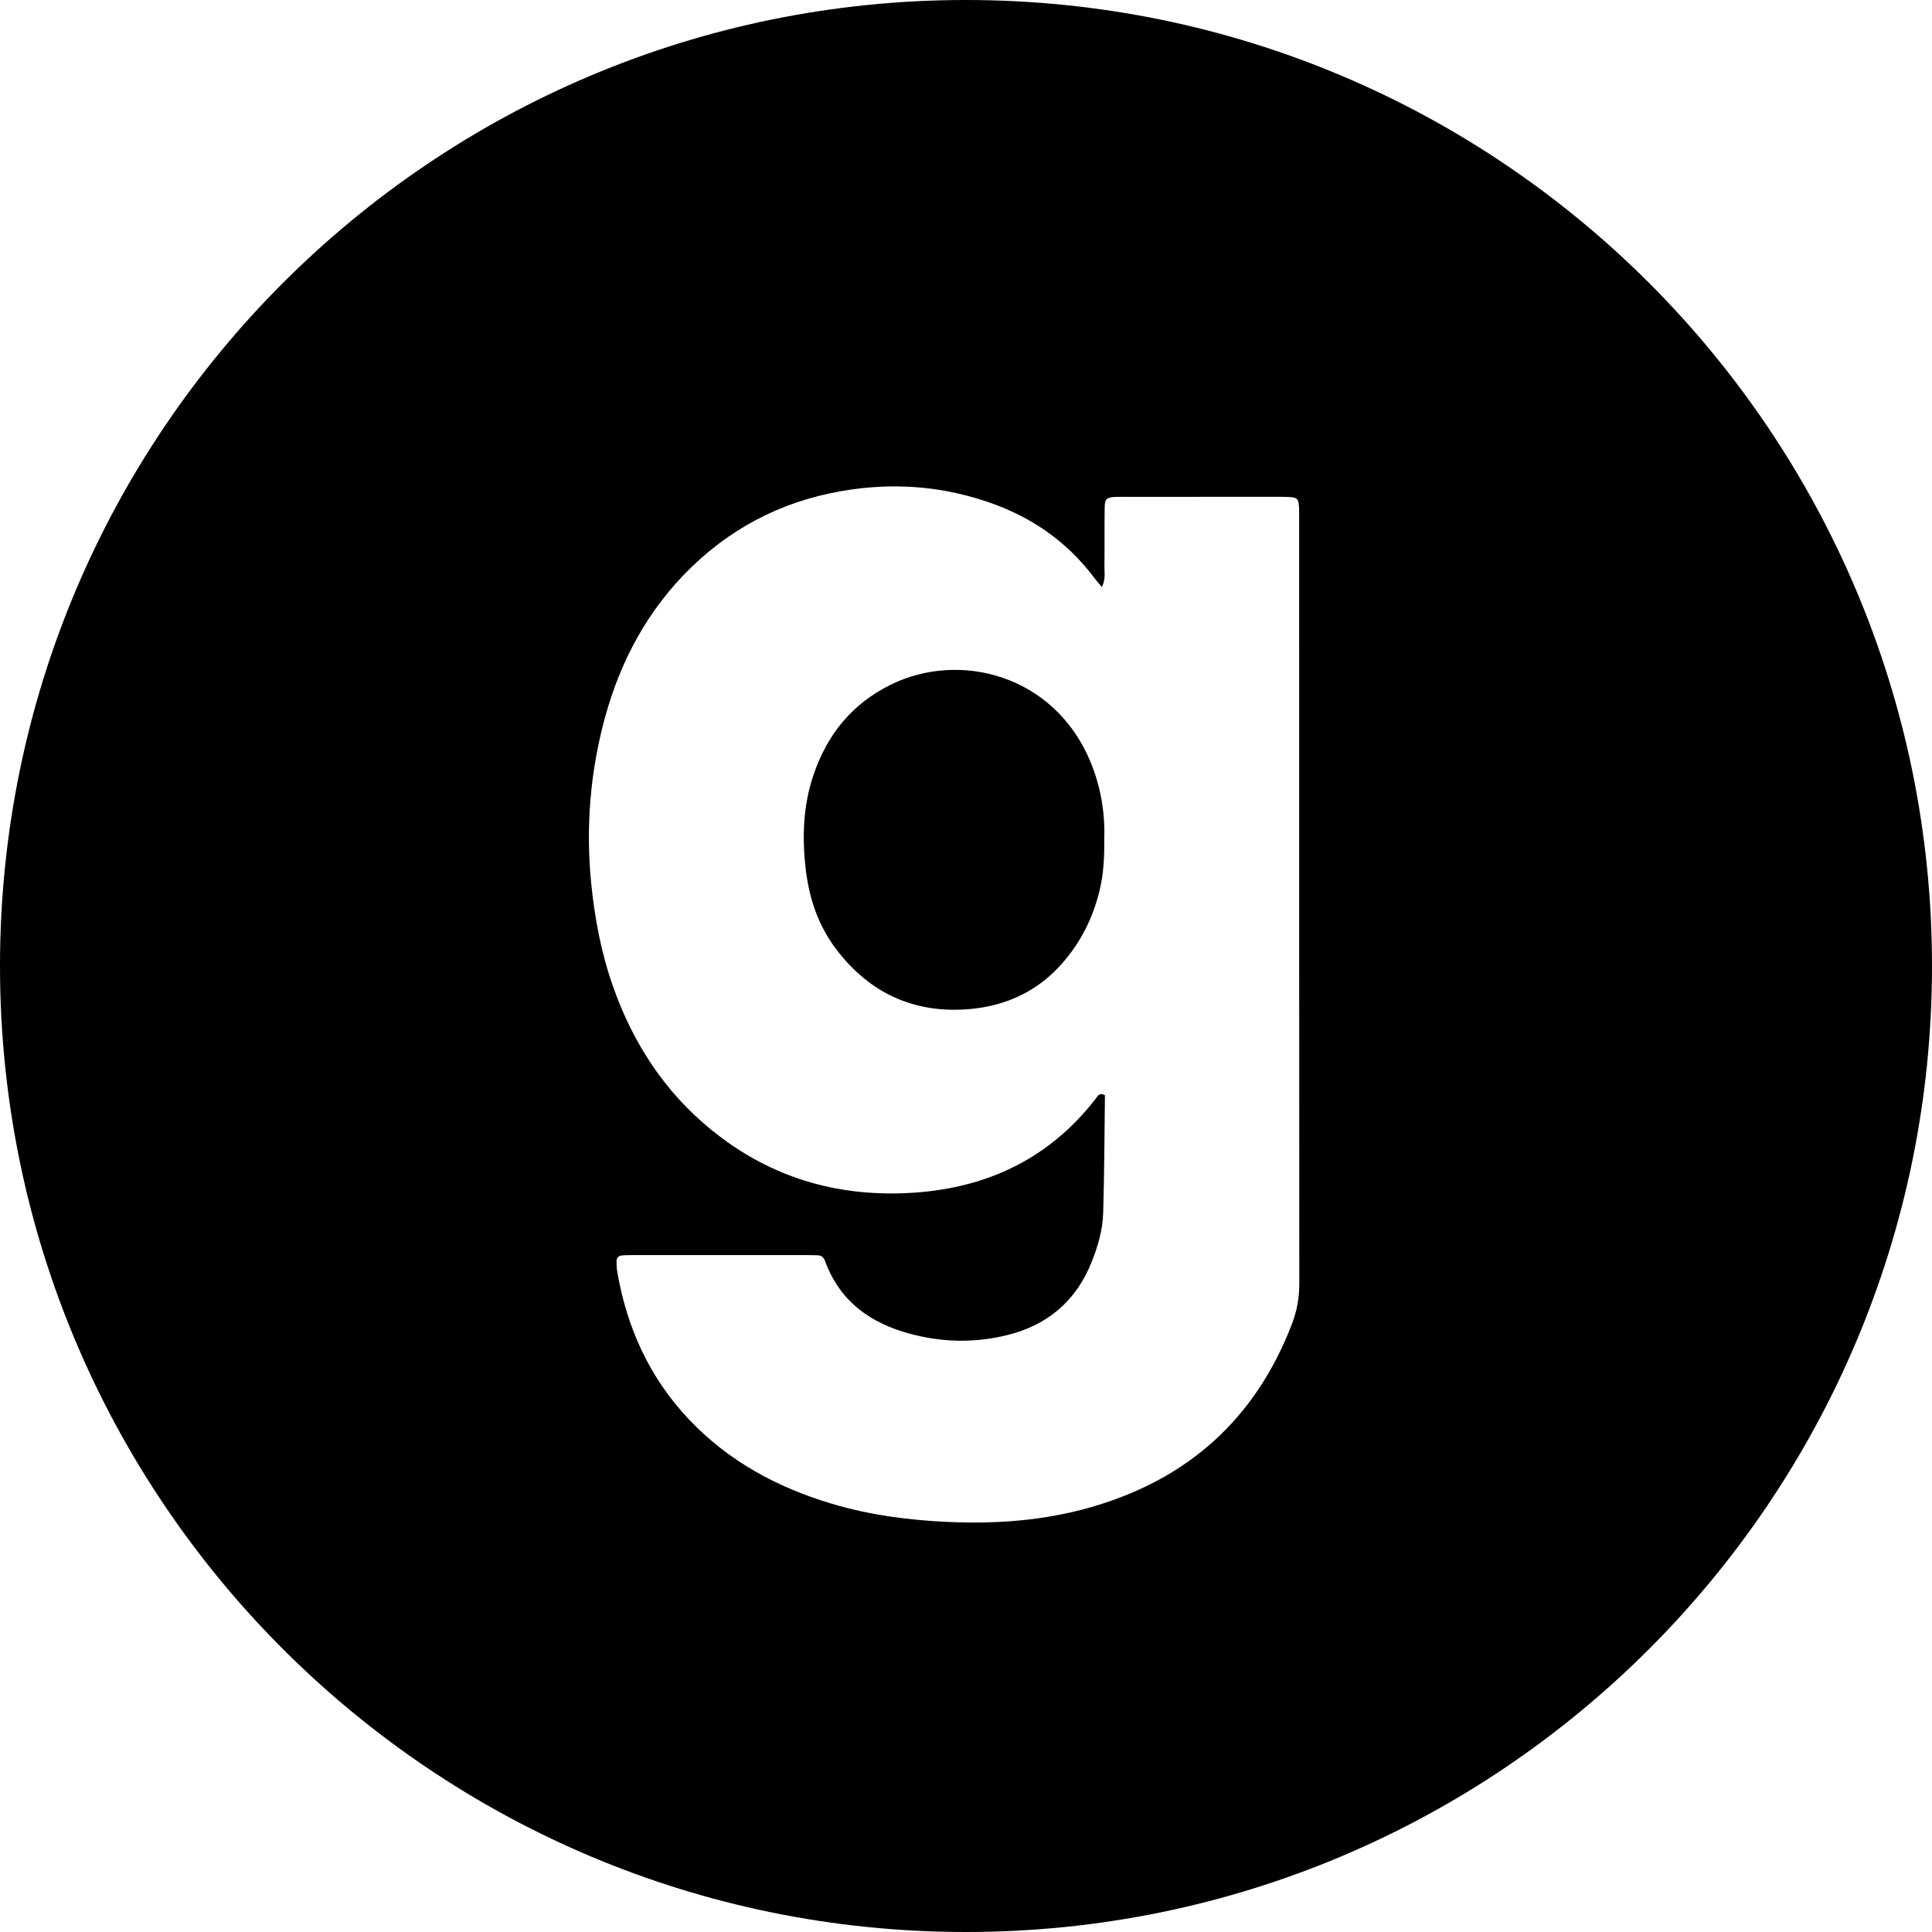 <?xml version="1.0" encoding="UTF-8"?><svg xmlns="http://www.w3.org/2000/svg" viewBox="0 0 350 350"><g id="a"/><g id="b"><g id="c"><g><path d="M197.45,137.77c1.94,4.6,2.77,9.44,2.59,14.19,.05,3.35-.12,6.41-.86,9.44-1.28,5.27-3.73,9.93-7.43,13.86-4.34,4.6-9.87,7-16.07,7.54-9.98,.88-18.1-2.82-24.17-10.81-3.22-4.22-4.9-9.14-5.52-14.34-.7-5.79-.53-11.58,1.36-17.2,2.47-7.35,6.99-12.95,14.02-16.41,12.54-6.19,29.53-1.72,36.08,13.73Z"/><path d="M175,0C78.35,0,0,78.35,0,175s78.35,175,175,175,175-78.35,175-175S271.65,0,175,0Zm59.07,239.78c-6.59,17.26-18.9,28.27-36.57,33.3-8.37,2.39-16.96,3.02-25.65,2.64-7.18-.32-14.25-1.24-21.15-3.3-9.85-2.94-18.68-7.68-25.84-15.23-7.19-7.58-11.31-16.65-13.05-26.88-.1-.61-.13-1.23-.12-1.85,0-.54,.32-.95,.87-1.01,.74-.08,1.48-.08,2.22-.08,10.49-.01,20.98-.01,31.48,0,.62,0,1.23,.01,1.85,.03,.69,.03,1.13,.39,1.35,1.04,.04,.12,.08,.23,.13,.35,2.71,7.06,8.14,10.91,15.21,12.82,5.83,1.58,11.71,1.71,17.57,.28,7.32-1.78,12.52-6.13,15.36-13.19,1.16-2.89,2.03-5.88,2.12-8.97,.21-7.14,.23-14.3,.32-21.33-1.05-.54-1.32,.18-1.64,.6-9.04,11.68-21.23,16.85-35.71,17.19-12.7,.29-24.08-3.46-33.94-11.5-8.46-6.87-14.19-15.69-17.8-25.91-2.15-6.08-3.34-12.35-3.98-18.77-1.01-10.2-.18-20.21,2.51-30.07,2.86-10.42,7.86-19.66,15.7-27.24,8.18-7.89,17.89-12.49,29.14-14.05,8.62-1.2,16.99-.39,25.15,2.51,7.5,2.66,13.8,7.08,18.61,13.49,.37,.48,.77,.94,1.41,1.72,.69-1.47,.45-2.57,.46-3.65,.04-3.58-.01-7.16,.04-10.74,.01-1.6,.35-1.88,1.99-1.96,.61-.03,1.23-.01,1.85-.01,9.13-.01,18.27-.01,27.4-.01,.5,0,.99,0,1.49,.01,2.34,.07,2.43,.17,2.5,2.57,.01,.62,0,1.24,0,1.85,0,46.05,0,92.1,.03,138.14,0,2.52-.42,4.87-1.31,7.21Z"/></g></g></g></svg>